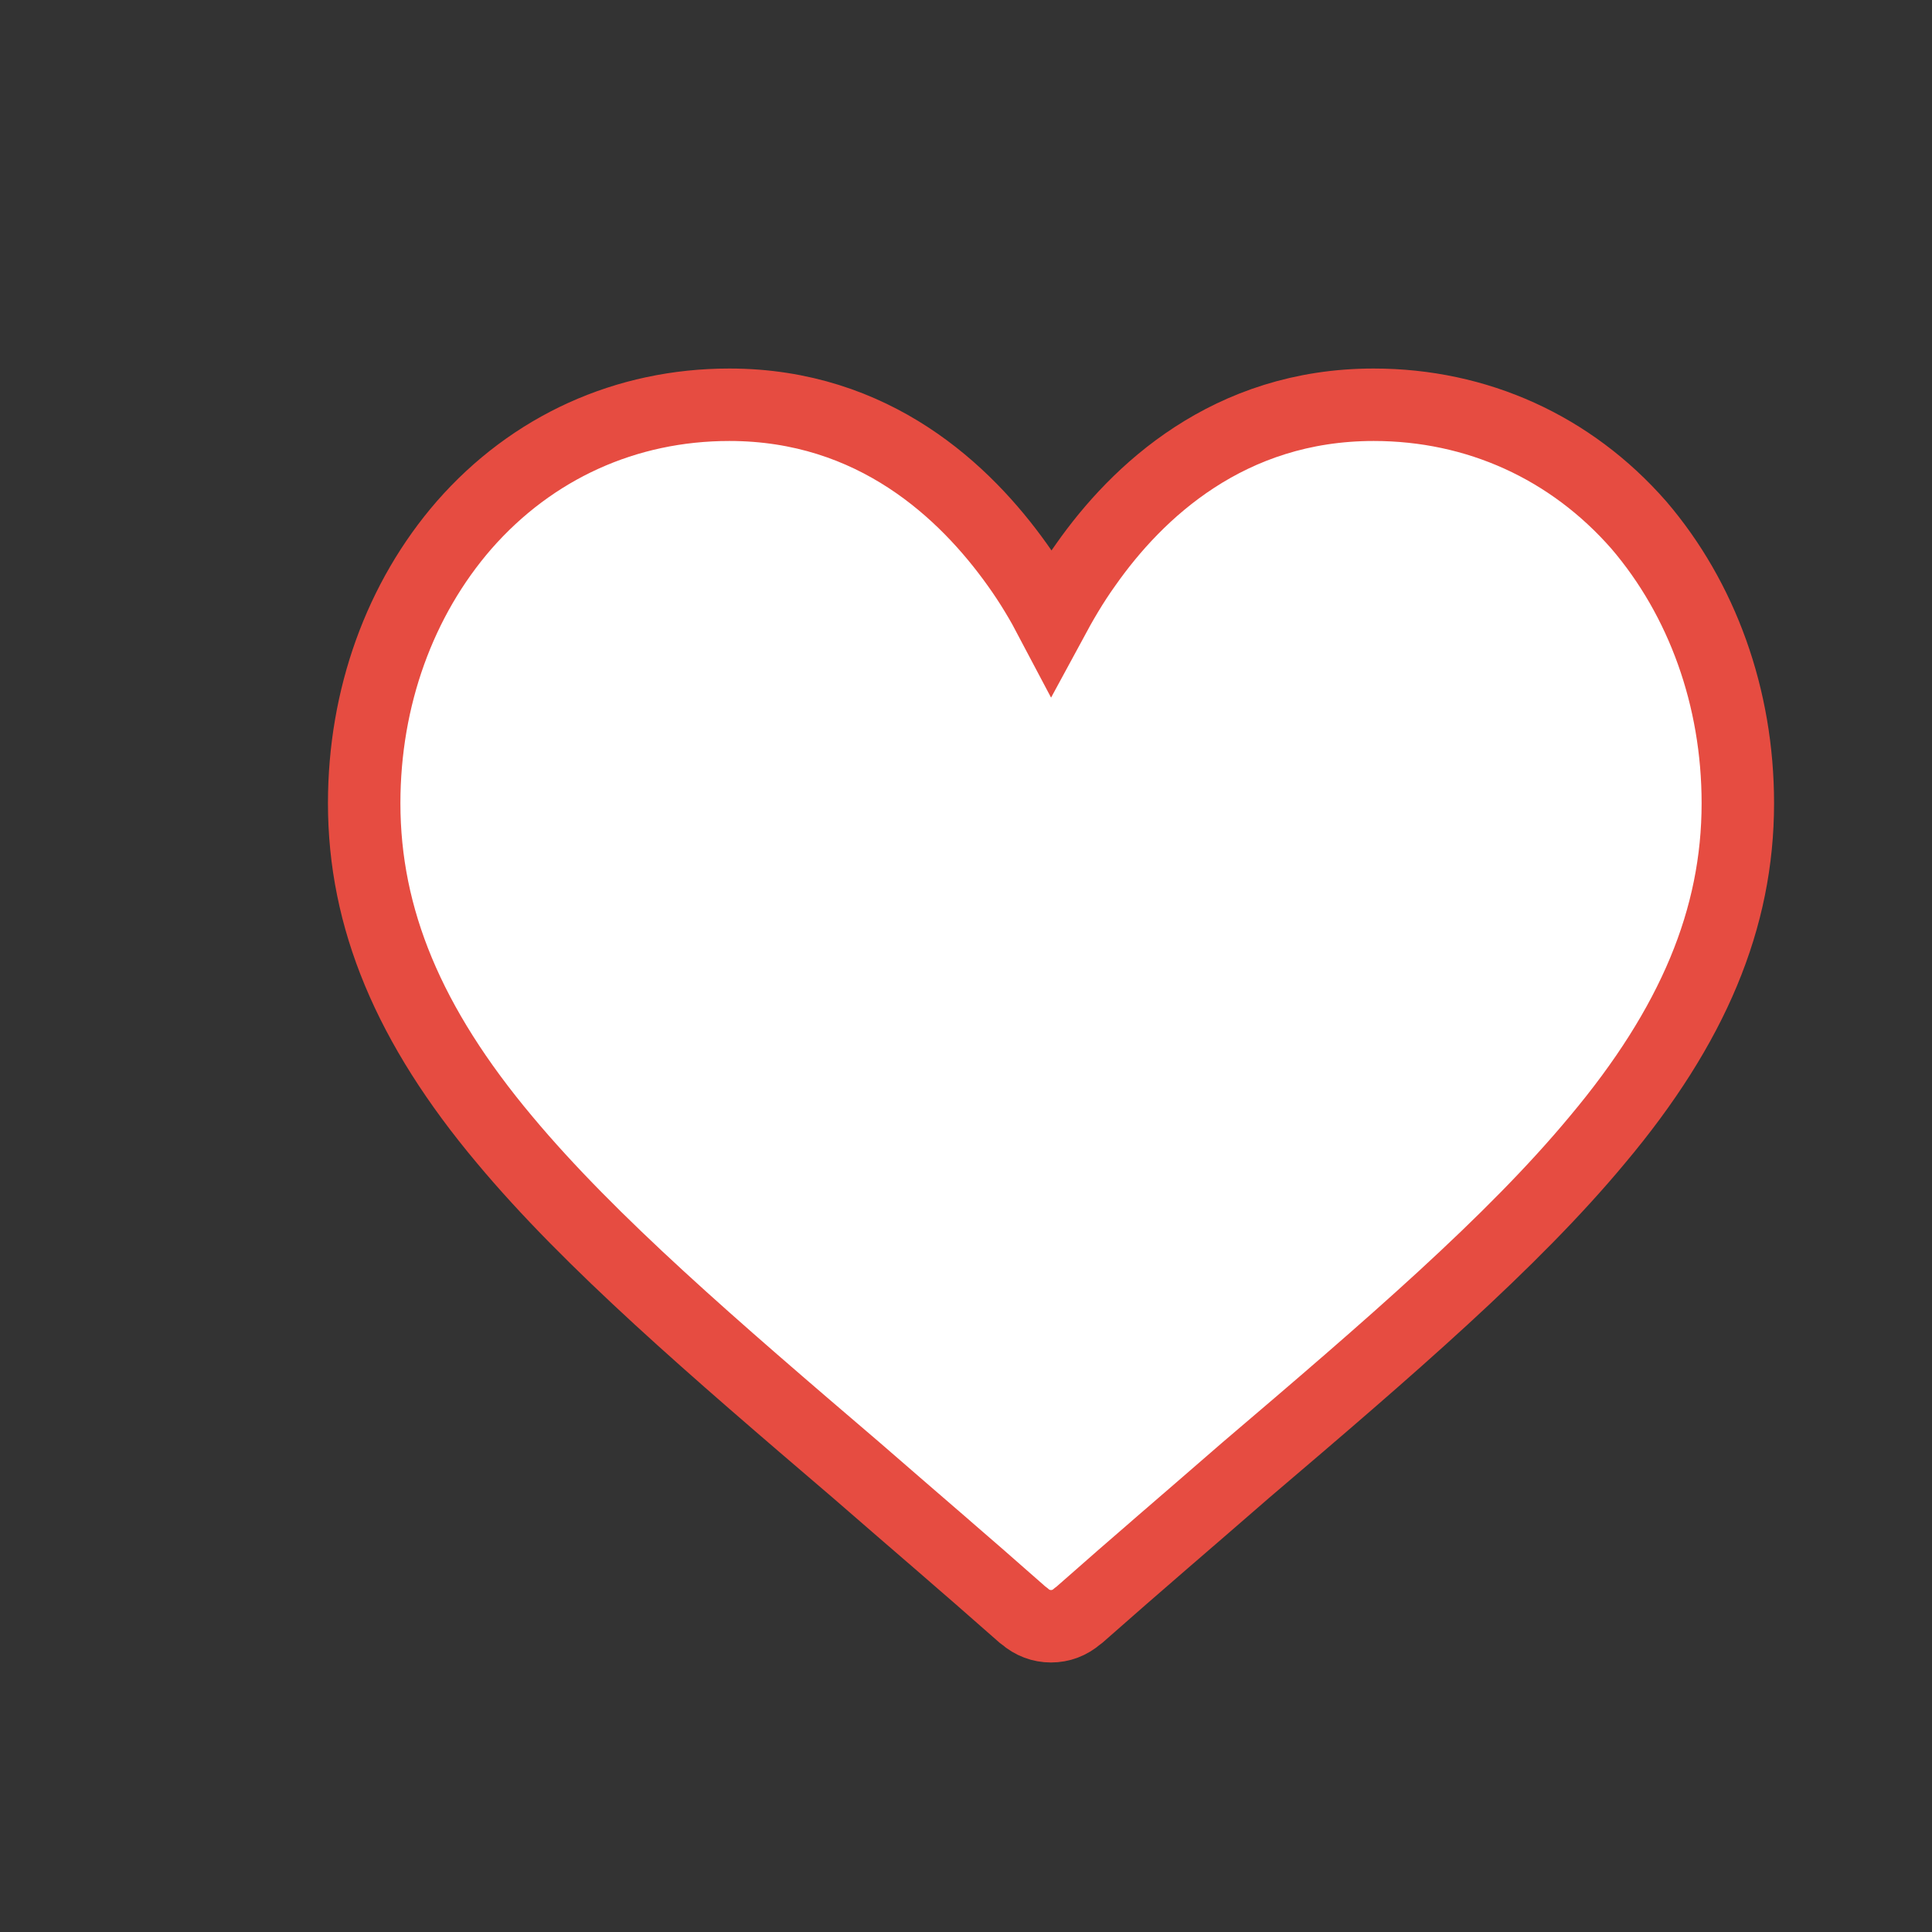 <?xml version="1.0" encoding="utf-8"?>
<!-- Generator: Adobe Illustrator 24.0.1, SVG Export Plug-In . SVG Version: 6.00 Build 0)  -->
<svg version="1.1" id="Layer_1" xmlns="http://www.w3.org/2000/svg" xmlns:xlink="http://www.w3.org/1999/xlink" x="0px" y="0px"
	 viewBox="0 0 40 40" style="enable-background:new 0 0 40 40;" xml:space="preserve">
<rect x="0" y="0" width="40" height="40" fill="#333333" stroke="none"/>
<style type="text/css">
	.st0{fill-rule:evenodd;clip-rule:evenodd;fill:#FFFFFF;stroke:#E64C41;stroke-width:1.5;stroke-miterlimit:10;}
</style>
<path class="st0" d="M35.98,16.63c0,2.38-0.92,4.6-2.91,6.97c-1.77,2.13-4.32,4.32-7.28,6.84c-1.09,0.95-2.23,1.92-3.44,2.99
	l-0.04,0.03c-0.16,0.14-0.35,0.21-0.55,0.21c-0.2,0-0.39-0.07-0.55-0.21l-0.04-0.03c-1.21-1.07-2.35-2.04-3.44-2.99
	c-2.96-2.53-5.51-4.72-7.28-6.84c-1.99-2.37-2.91-4.59-2.91-6.97c0-2.19,0.74-4.23,2.07-5.76c1.41-1.61,3.35-2.49,5.49-2.49
	c3,0,4.89,1.81,5.96,3.31c0.28,0.39,0.51,0.78,0.71,1.16c0.2-0.37,0.43-0.77,0.71-1.16c1.06-1.51,2.96-3.31,5.96-3.31
	c2.14,0,4.08,0.88,5.49,2.49C35.24,12.4,35.98,14.44,35.98,16.63z"/>
</svg>
